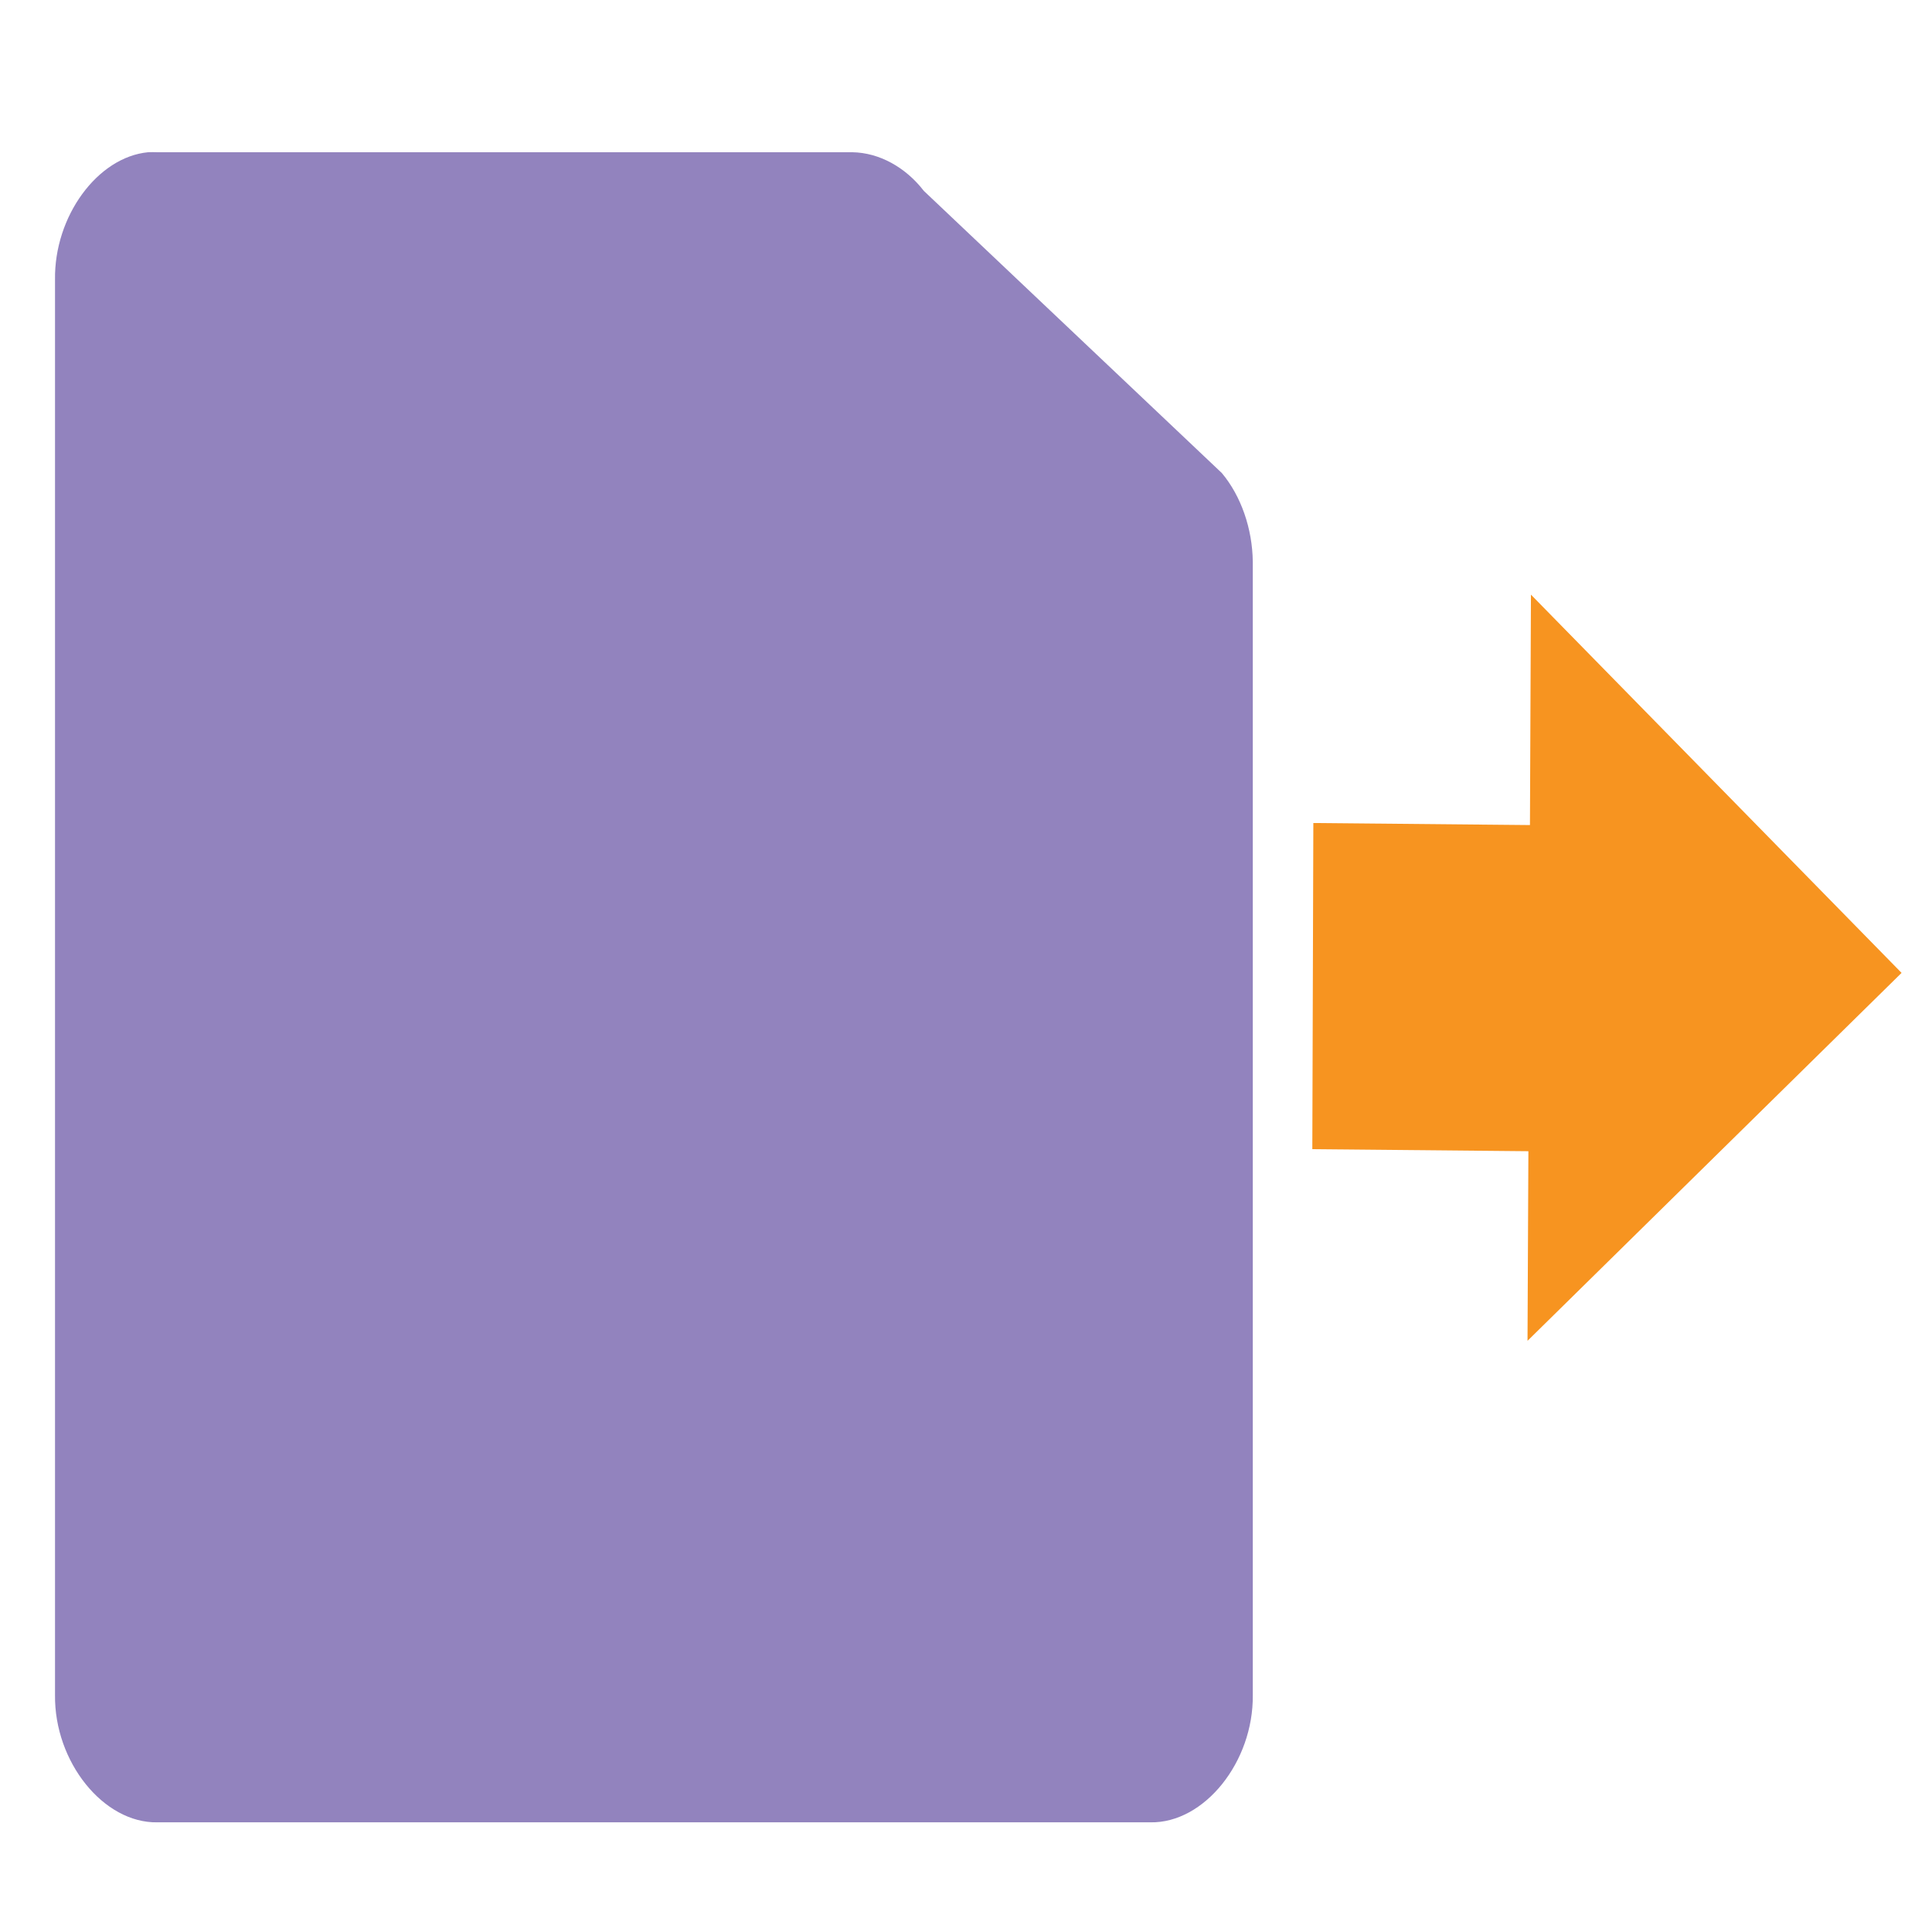 <?xml version="1.0" encoding="UTF-8" standalone="no"?>
<!-- Created with Inkscape (http://www.inkscape.org/) -->

<svg
   xmlns:dc="http://purl.org/dc/elements/1.1/"
   xmlns:cc="http://creativecommons.org/ns#"
   xmlns:rdf="http://www.w3.org/1999/02/22-rdf-syntax-ns#"
   xmlns:svg="http://www.w3.org/2000/svg"
   xmlns="http://www.w3.org/2000/svg"
   xmlns:sodipodi="http://sodipodi.sourceforge.net/DTD/sodipodi-0.dtd"
   xmlns:inkscape="http://www.inkscape.org/namespaces/inkscape"
   width="256"
   height="256"
   id="svg4374"
   version="1.1"
   inkscape:version="0.92.1 r15371"
   sodipodi:docname="document-import.svg">
  <defs
     id="defs4376" />
  <sodipodi:namedview
     id="base"
     pagecolor="#ffffff"
     bordercolor="#666666"
     borderopacity="1.0"
     inkscape:pageopacity="0.0"
     inkscape:pageshadow="2"
     inkscape:zoom="1.6126403"
     inkscape:cx="313.58957"
     inkscape:cy="139.5678"
     inkscape:document-units="px"
     inkscape:current-layer="layer1"
     showgrid="false"
     inkscape:window-width="1918"
     inkscape:window-height="1023"
     inkscape:window-x="0"
     inkscape:window-y="26"
     inkscape:window-maximized="1" />
  <g
     inkscape:label="Capa 1"
     inkscape:groupmode="layer"
     id="layer1"
     transform="translate(0,-796.362)">
    <g
       id="layer9-9"
       style="fill:#4ecae9;fill-opacity:1;display:inline"
       transform="matrix(16.426,0,0,16.426,-3957.913,-9842.971)"
       inkscape:label="status" />
    <g
       style="fill:#4ecae9;fill-opacity:1"
       id="layer10-8"
       transform="matrix(16.426,0,0,16.426,-3957.913,-9842.971)"
       inkscape:label="devices" />
    <g
       style="fill:#4ecae9;fill-opacity:1"
       id="layer11-5"
       transform="matrix(16.426,0,0,16.426,-3957.913,-9842.971)"
       inkscape:label="apps" />
    <g
       style="fill:#4ecae9;fill-opacity:1"
       id="layer13-6"
       transform="matrix(16.426,0,0,16.426,-3957.913,-9842.971)"
       inkscape:label="places" />
    <g
       style="fill:#4ecae9;fill-opacity:1"
       id="layer14-6"
       transform="matrix(16.426,0,0,16.426,-3957.913,-9842.971)"
       inkscape:label="mimetypes" />
    <g
       id="layer15-0"
       style="fill:#4ecae9;fill-opacity:1;display:inline"
       transform="matrix(16.426,0,0,16.426,-3957.913,-9842.971)"
       inkscape:label="emblems" />
    <g
       id="g71291"
       style="fill:#4ecae9;fill-opacity:1;display:inline"
       transform="matrix(16.426,0,0,16.426,-3957.913,-9842.971)"
       inkscape:label="emotes" />
    <g
       id="g4953"
       style="fill:#4ecae9;fill-opacity:1;display:inline"
       transform="matrix(16.426,0,0,16.426,-3957.913,-9842.971)"
       inkscape:label="categories" />
    <g
       id="layer12-7"
       style="fill:#4ecae9;fill-opacity:1;display:inline"
       transform="matrix(16.426,0,0,16.426,-3955.577,-9841.803)"
       inkscape:label="actions" />
    <path
       style="fill:#9283be;fill-opacity:1;stroke:none"
       d="m 19.62,816.534 c -6.715,0.649 -12.448,8.504 -12.33,16.875 v 187.546 c -0.106,8.867 6.43,17.004 13.564,16.875 H 152.437 c 7.133,0.131 13.667,-8.008 13.564,-16.875 V 870.792 c -0.053,-4.387 -1.556,-8.712 -4.102,-11.75 L 122.416,821.659 c -2.444,-3.165 -5.933,-5.062 -9.462,-5.125 H 20.853 c -0.411,-0.016 -0.822,-0.016 -1.233,0 z"
       id="path845" />
    <path
       style="fill:#f79420;fill-opacity:1;stroke:none"
       d="m 202.858,875.155 49.11,50.12 -49.564,48.752 0.115,-25.124 -28.63,-0.27 0.135,-43.218 28.702,0.271 z"
       id="path3055" />
  </g>
</svg>
